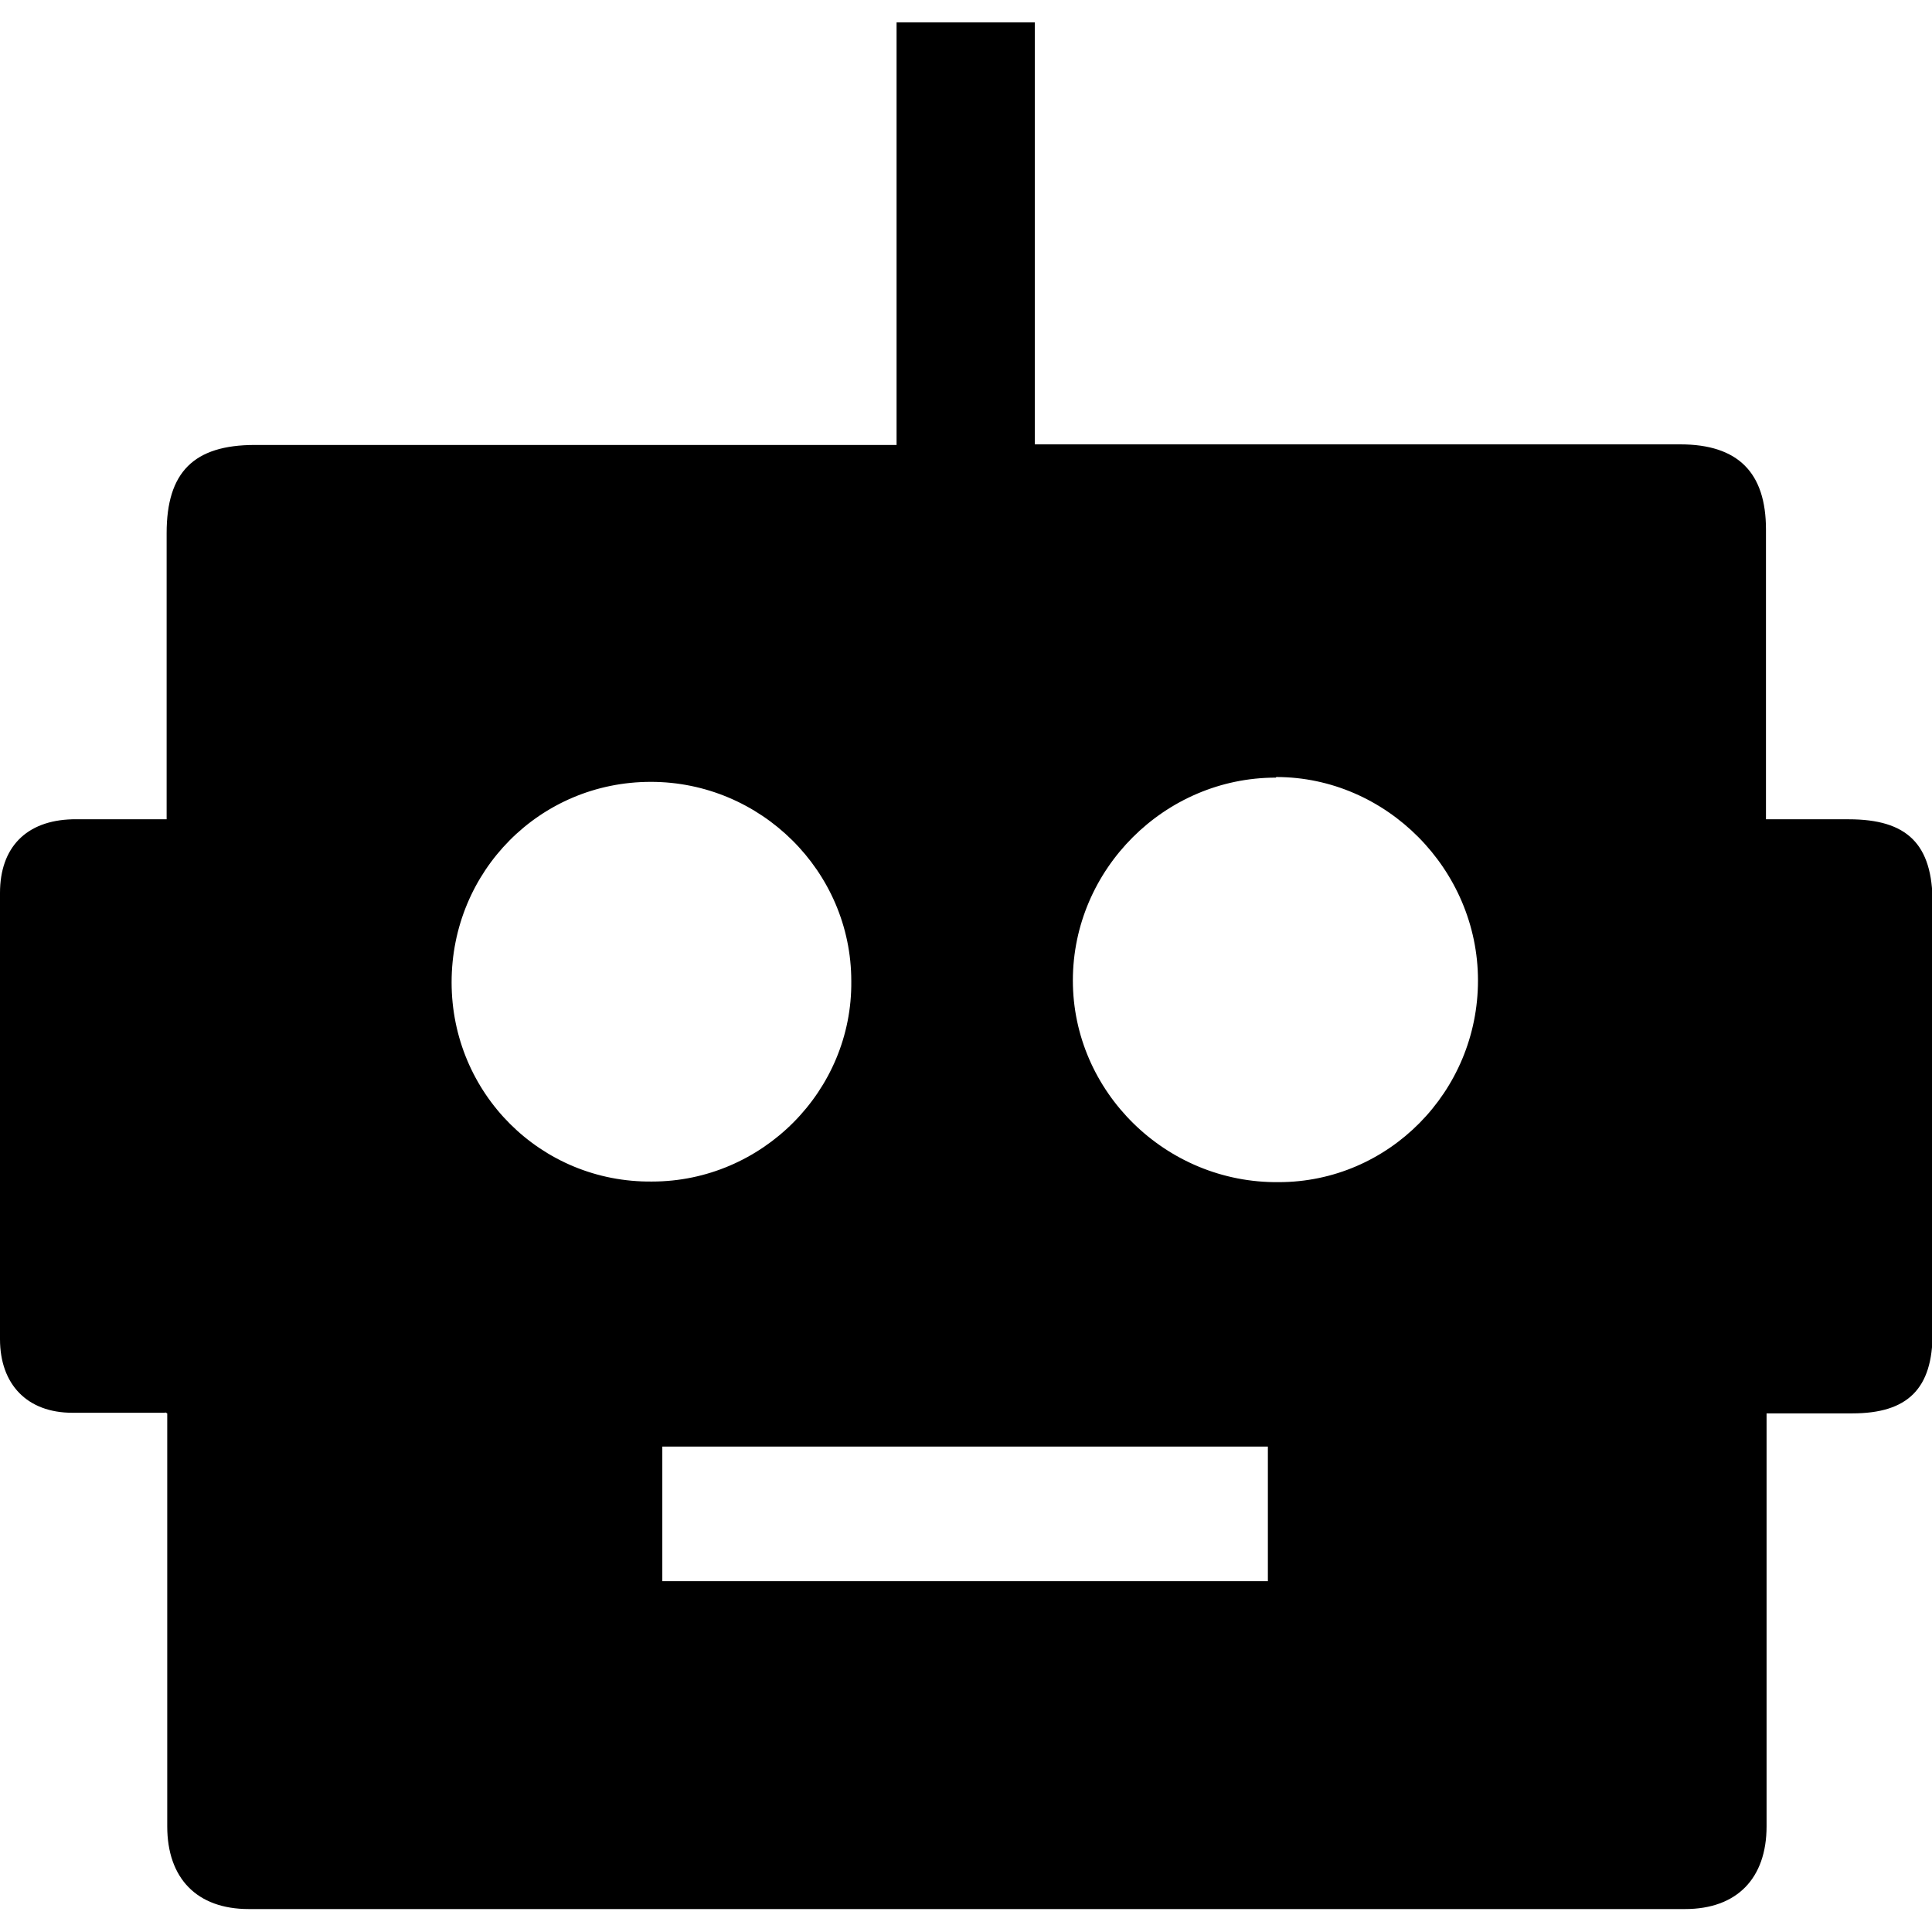 <?xml version="1.0" encoding="UTF-8"?>
<svg id="Layer_1" data-name="Layer 1" xmlns="http://www.w3.org/2000/svg" viewBox="0 0 32 32">
  <defs>
    <style>
      .cls-1 {
        stroke-width: 0px;
      }
    </style>
  </defs>
  <path class="cls-1" d="M2.74,23.4h-1.54c-.75,0-1.2-.47-1.2-1.22v-7.39c0-.75.43-1.2,1.2-1.22h1.56v-4.74c0-1.01.45-1.46,1.46-1.46h10.63V.37h2.29v6.99h10.69c.96,0,1.42.47,1.42,1.41v4.8h1.37c.97,0,1.39.41,1.39,1.39v7.12c0,.92-.41,1.33-1.33,1.33h-1.42v6.84c0,.86-.49,1.37-1.35,1.37H4.12c-.86,0-1.35-.51-1.35-1.37v-6.84l-.04-.02ZM21.13,12.88c-1.84,0-3.36,1.52-3.36,3.36s1.54,3.36,3.41,3.34c1.82,0,3.3-1.5,3.3-3.34s-1.52-3.37-3.34-3.37l-.02.02ZM10.78,12.95c-1.84,0-3.3,1.48-3.3,3.32s1.48,3.32,3.32,3.3c1.82,0,3.32-1.5,3.3-3.32,0-1.82-1.5-3.3-3.32-3.3ZM21,26.19v-2.23h-10.03v2.23h10.03Z"/>
</svg>